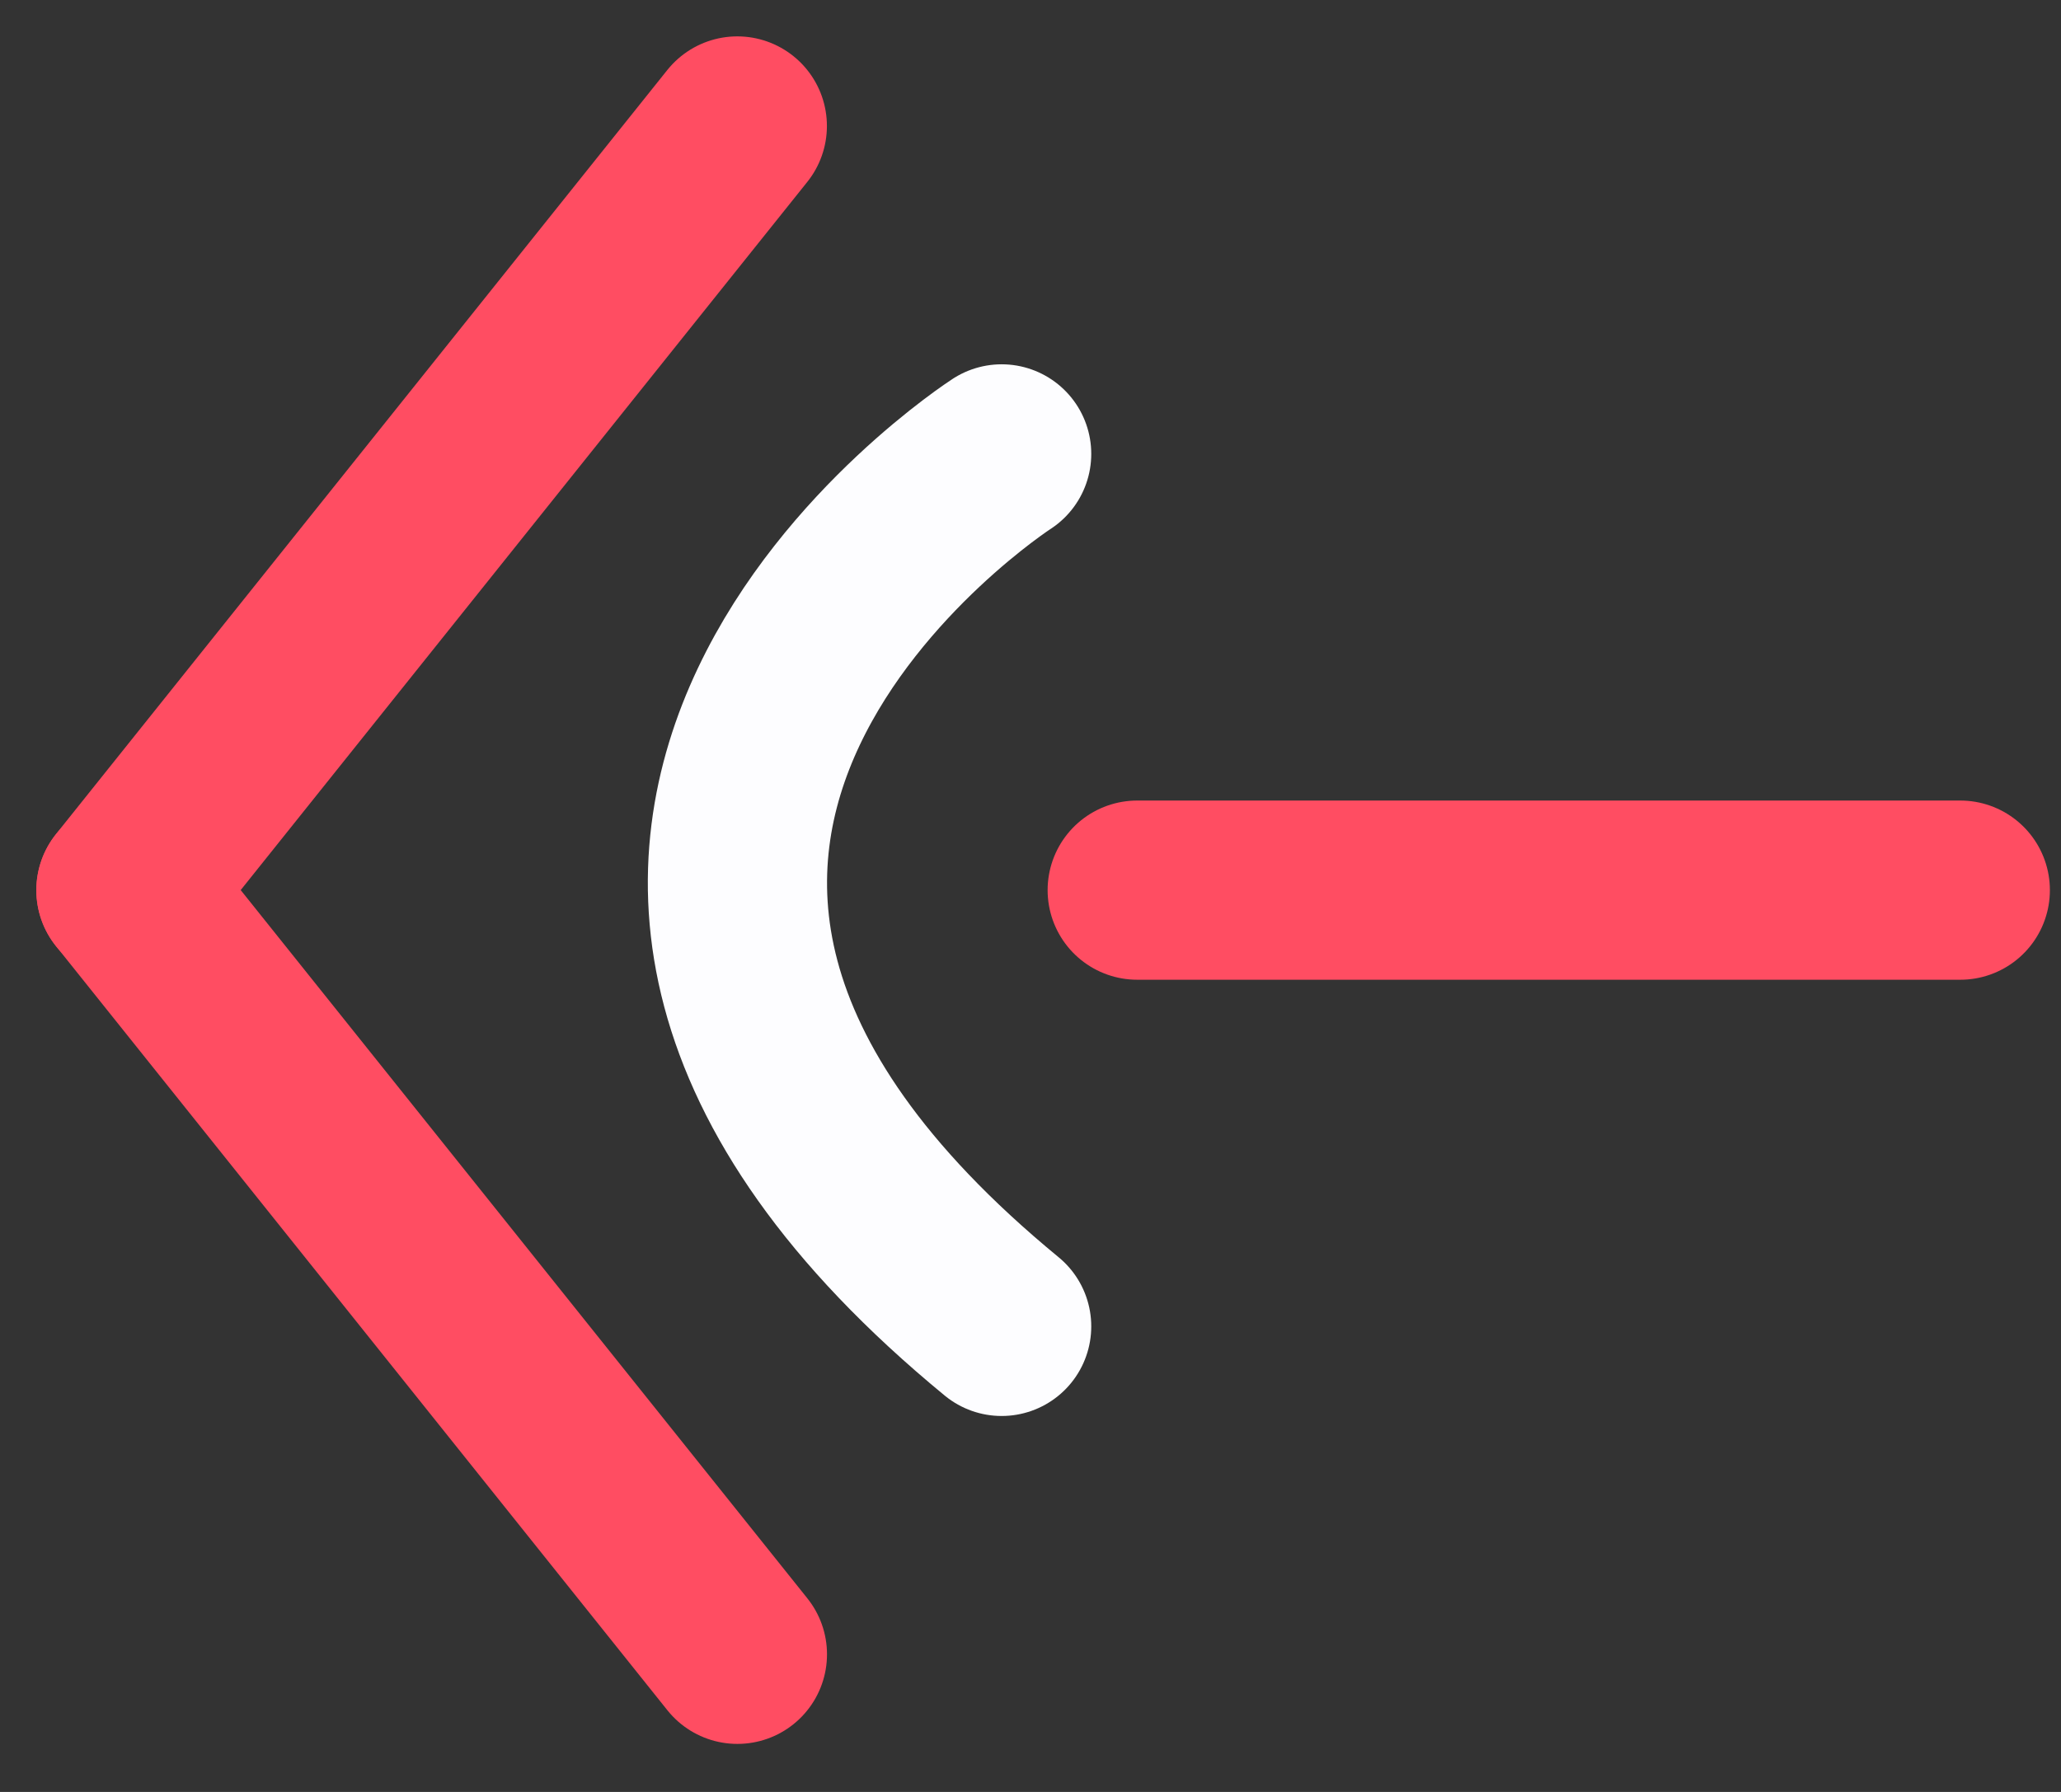<svg width="23" height="20" viewBox="0 0 23 20" fill="none" xmlns="http://www.w3.org/2000/svg">
<rect x="0" y="0" width="23" height="20" fill="#333333" stroke="none"/>
<g clip-path="url(#clip0_50_1949)">
<path d="M1.406 9.935L8.229 18.464" stroke="#FF4D62" stroke-width="2" stroke-linecap="round"/>
<path d="M1.405 9.935L8.228 1.406" stroke="#FF4D62" stroke-width="2" stroke-linecap="round"/>
<path d="M11.178 5.066C11.178 5.066 4.544 9.348 11.178 14.804" stroke="#FDFDFF" stroke-width="2" stroke-linecap="round"/>
<path d="M12.691 9.935H21.876" stroke="#FF4D62" stroke-width="2" stroke-linecap="round"/>
</g>
<defs>
<clipPath id="clip0_50_1949">
<rect width="22.876" height="19.869" fill="white"/>
</clipPath>
</defs>
</svg>
